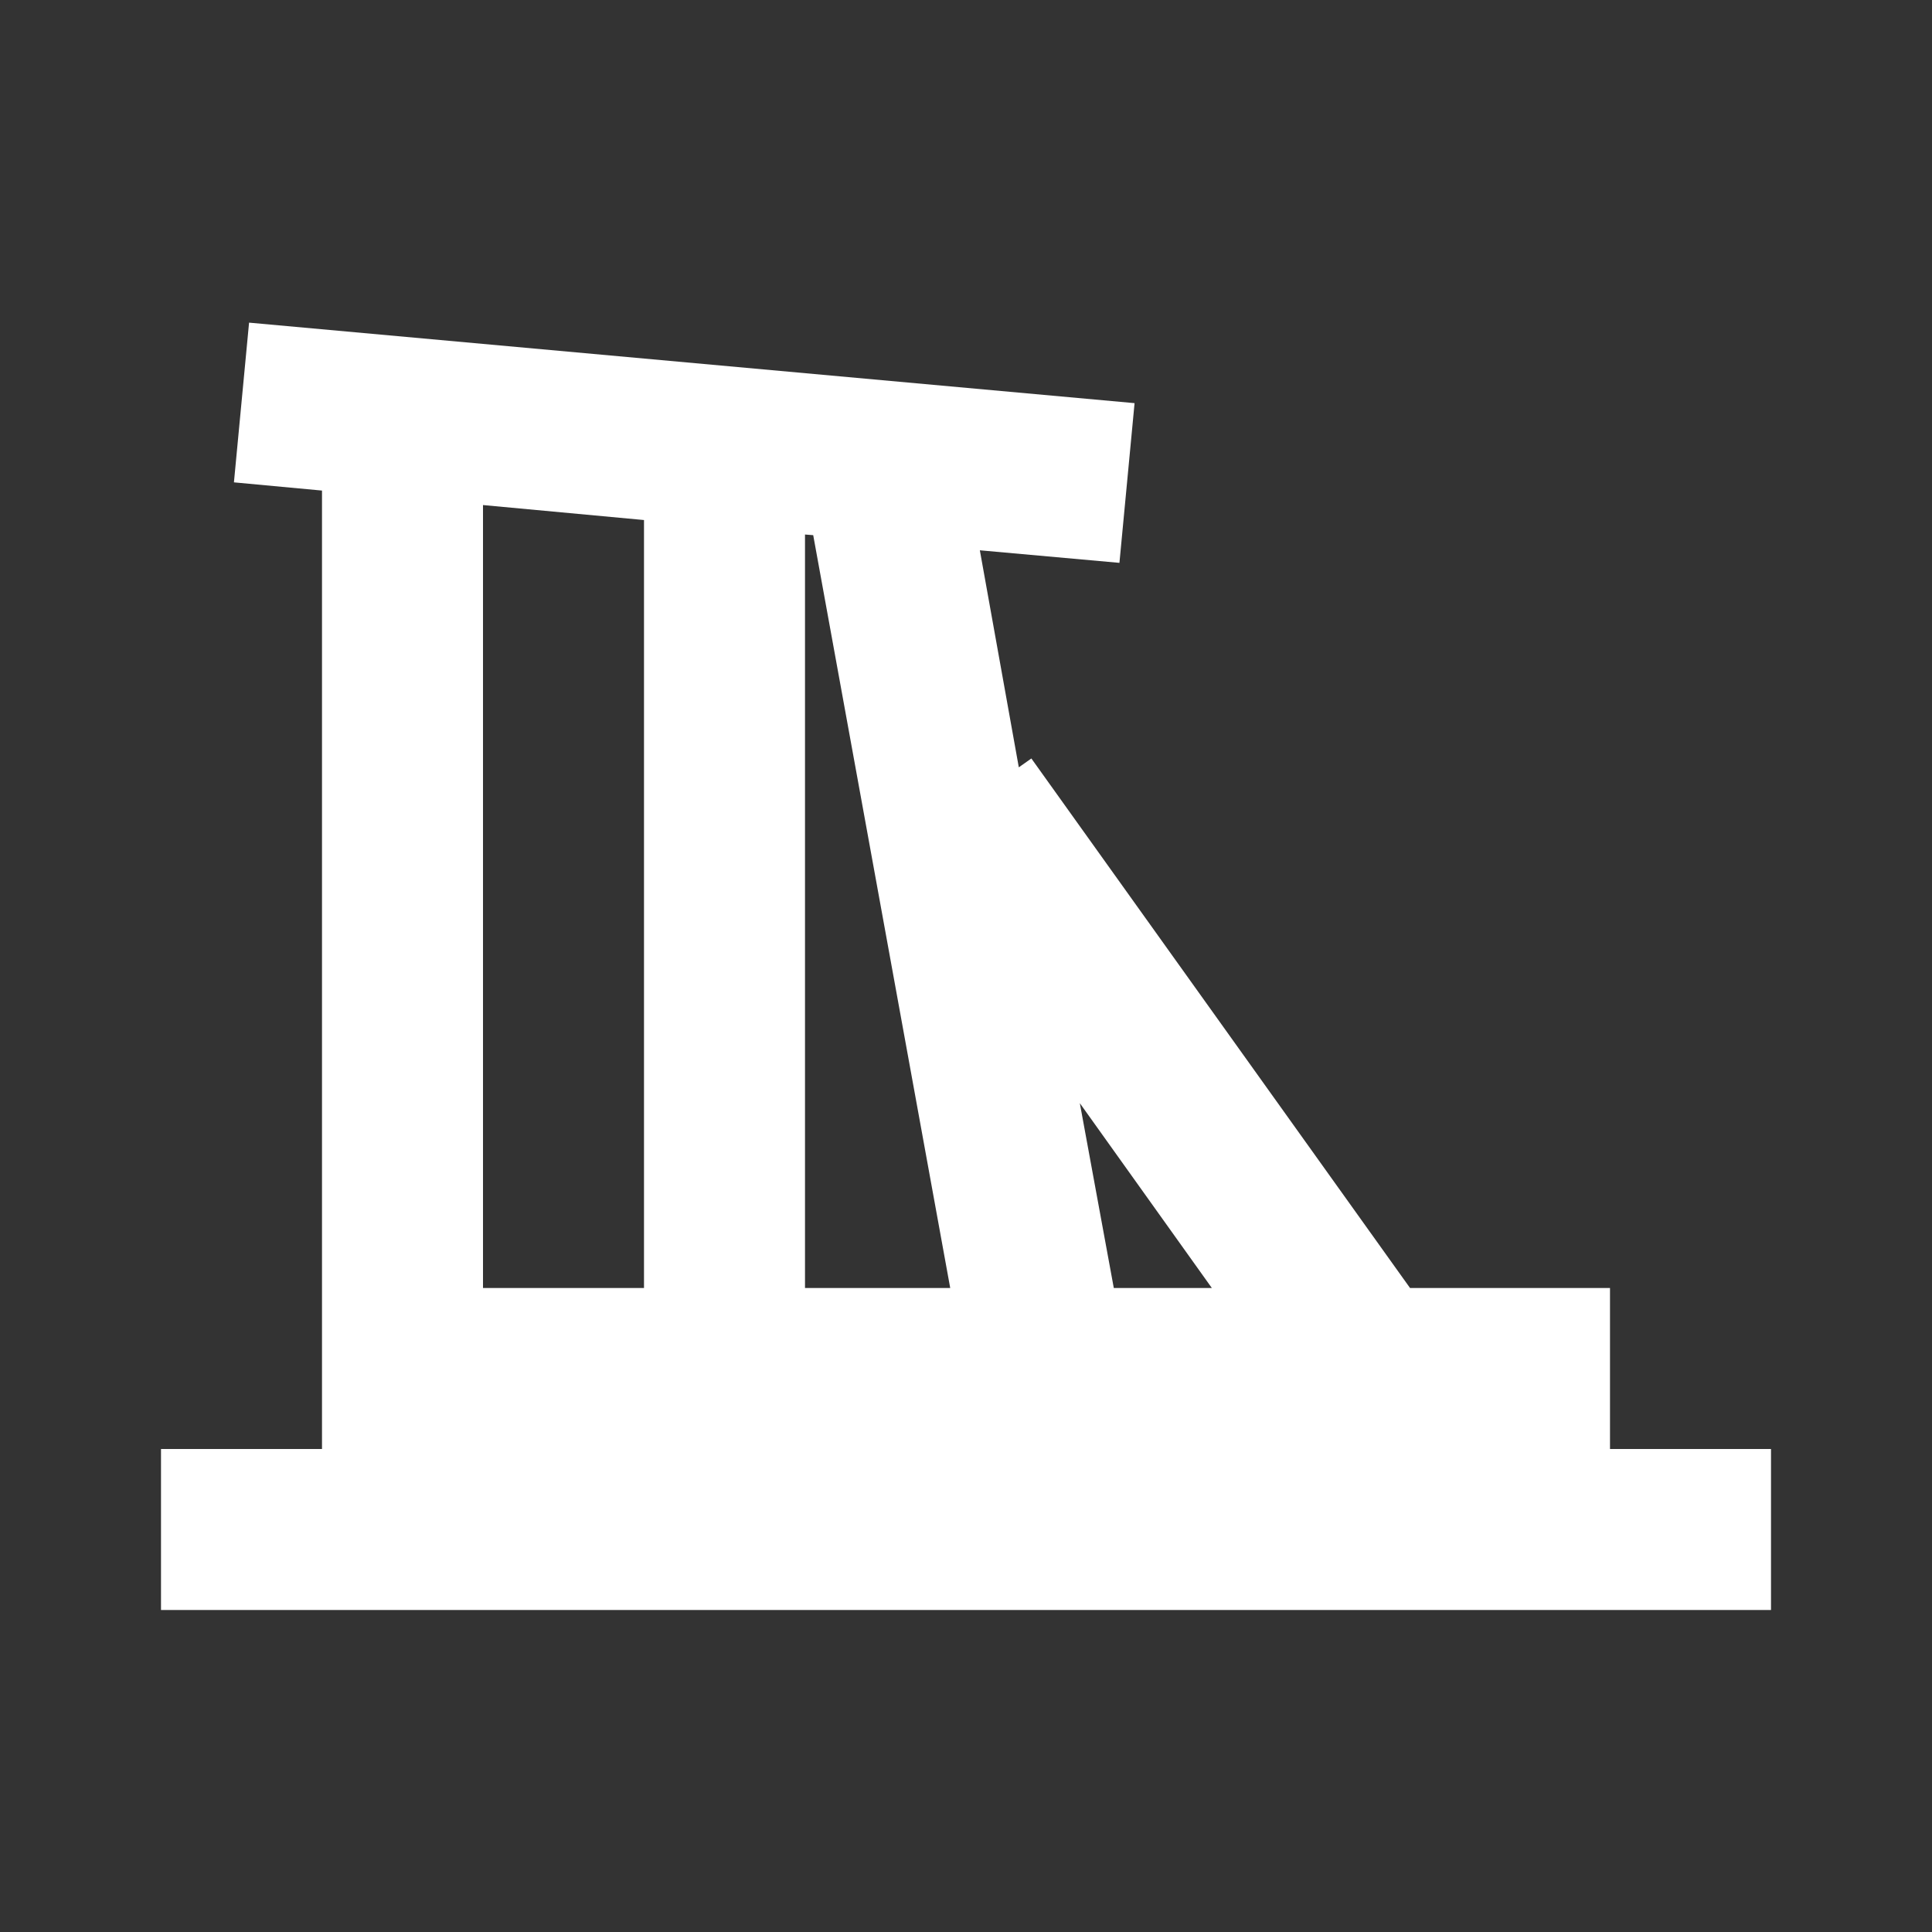 <?xml version="1.0" encoding="UTF-8"?>
<svg xmlns="http://www.w3.org/2000/svg" xmlns:xlink="http://www.w3.org/1999/xlink" width="12" height="12" viewBox="0 0 12 12" version="1.1">
<rect x="0" y="0" width="12" height="12" fill="#333333" stroke="none"/>
<g id="surface1">
<path style=" stroke:none;fill-rule:evenodd;fill:rgb(100%,100%,100%);fill-opacity:1;" d="M 6.953 3.496 L 6.086 3.418 L 6.328 4.766 L 6.406 4.711 L 8.758 8 L 10 8 L 10 9 L 11 9 L 11 10 L 1 10 L 1 9 L 2 9 L 2 3.047 L 1.453 2.996 L 1.547 2.004 L 7.047 2.504 Z M 3 8 L 4 8 L 4 3.23 L 3 3.137 Z M 5 8 L 5.902 8 L 5.051 3.324 L 5 3.32 Z M 6.918 8 L 7.527 8 L 6.707 6.852 Z M 6.918 8 "/>
</g>
</svg>
